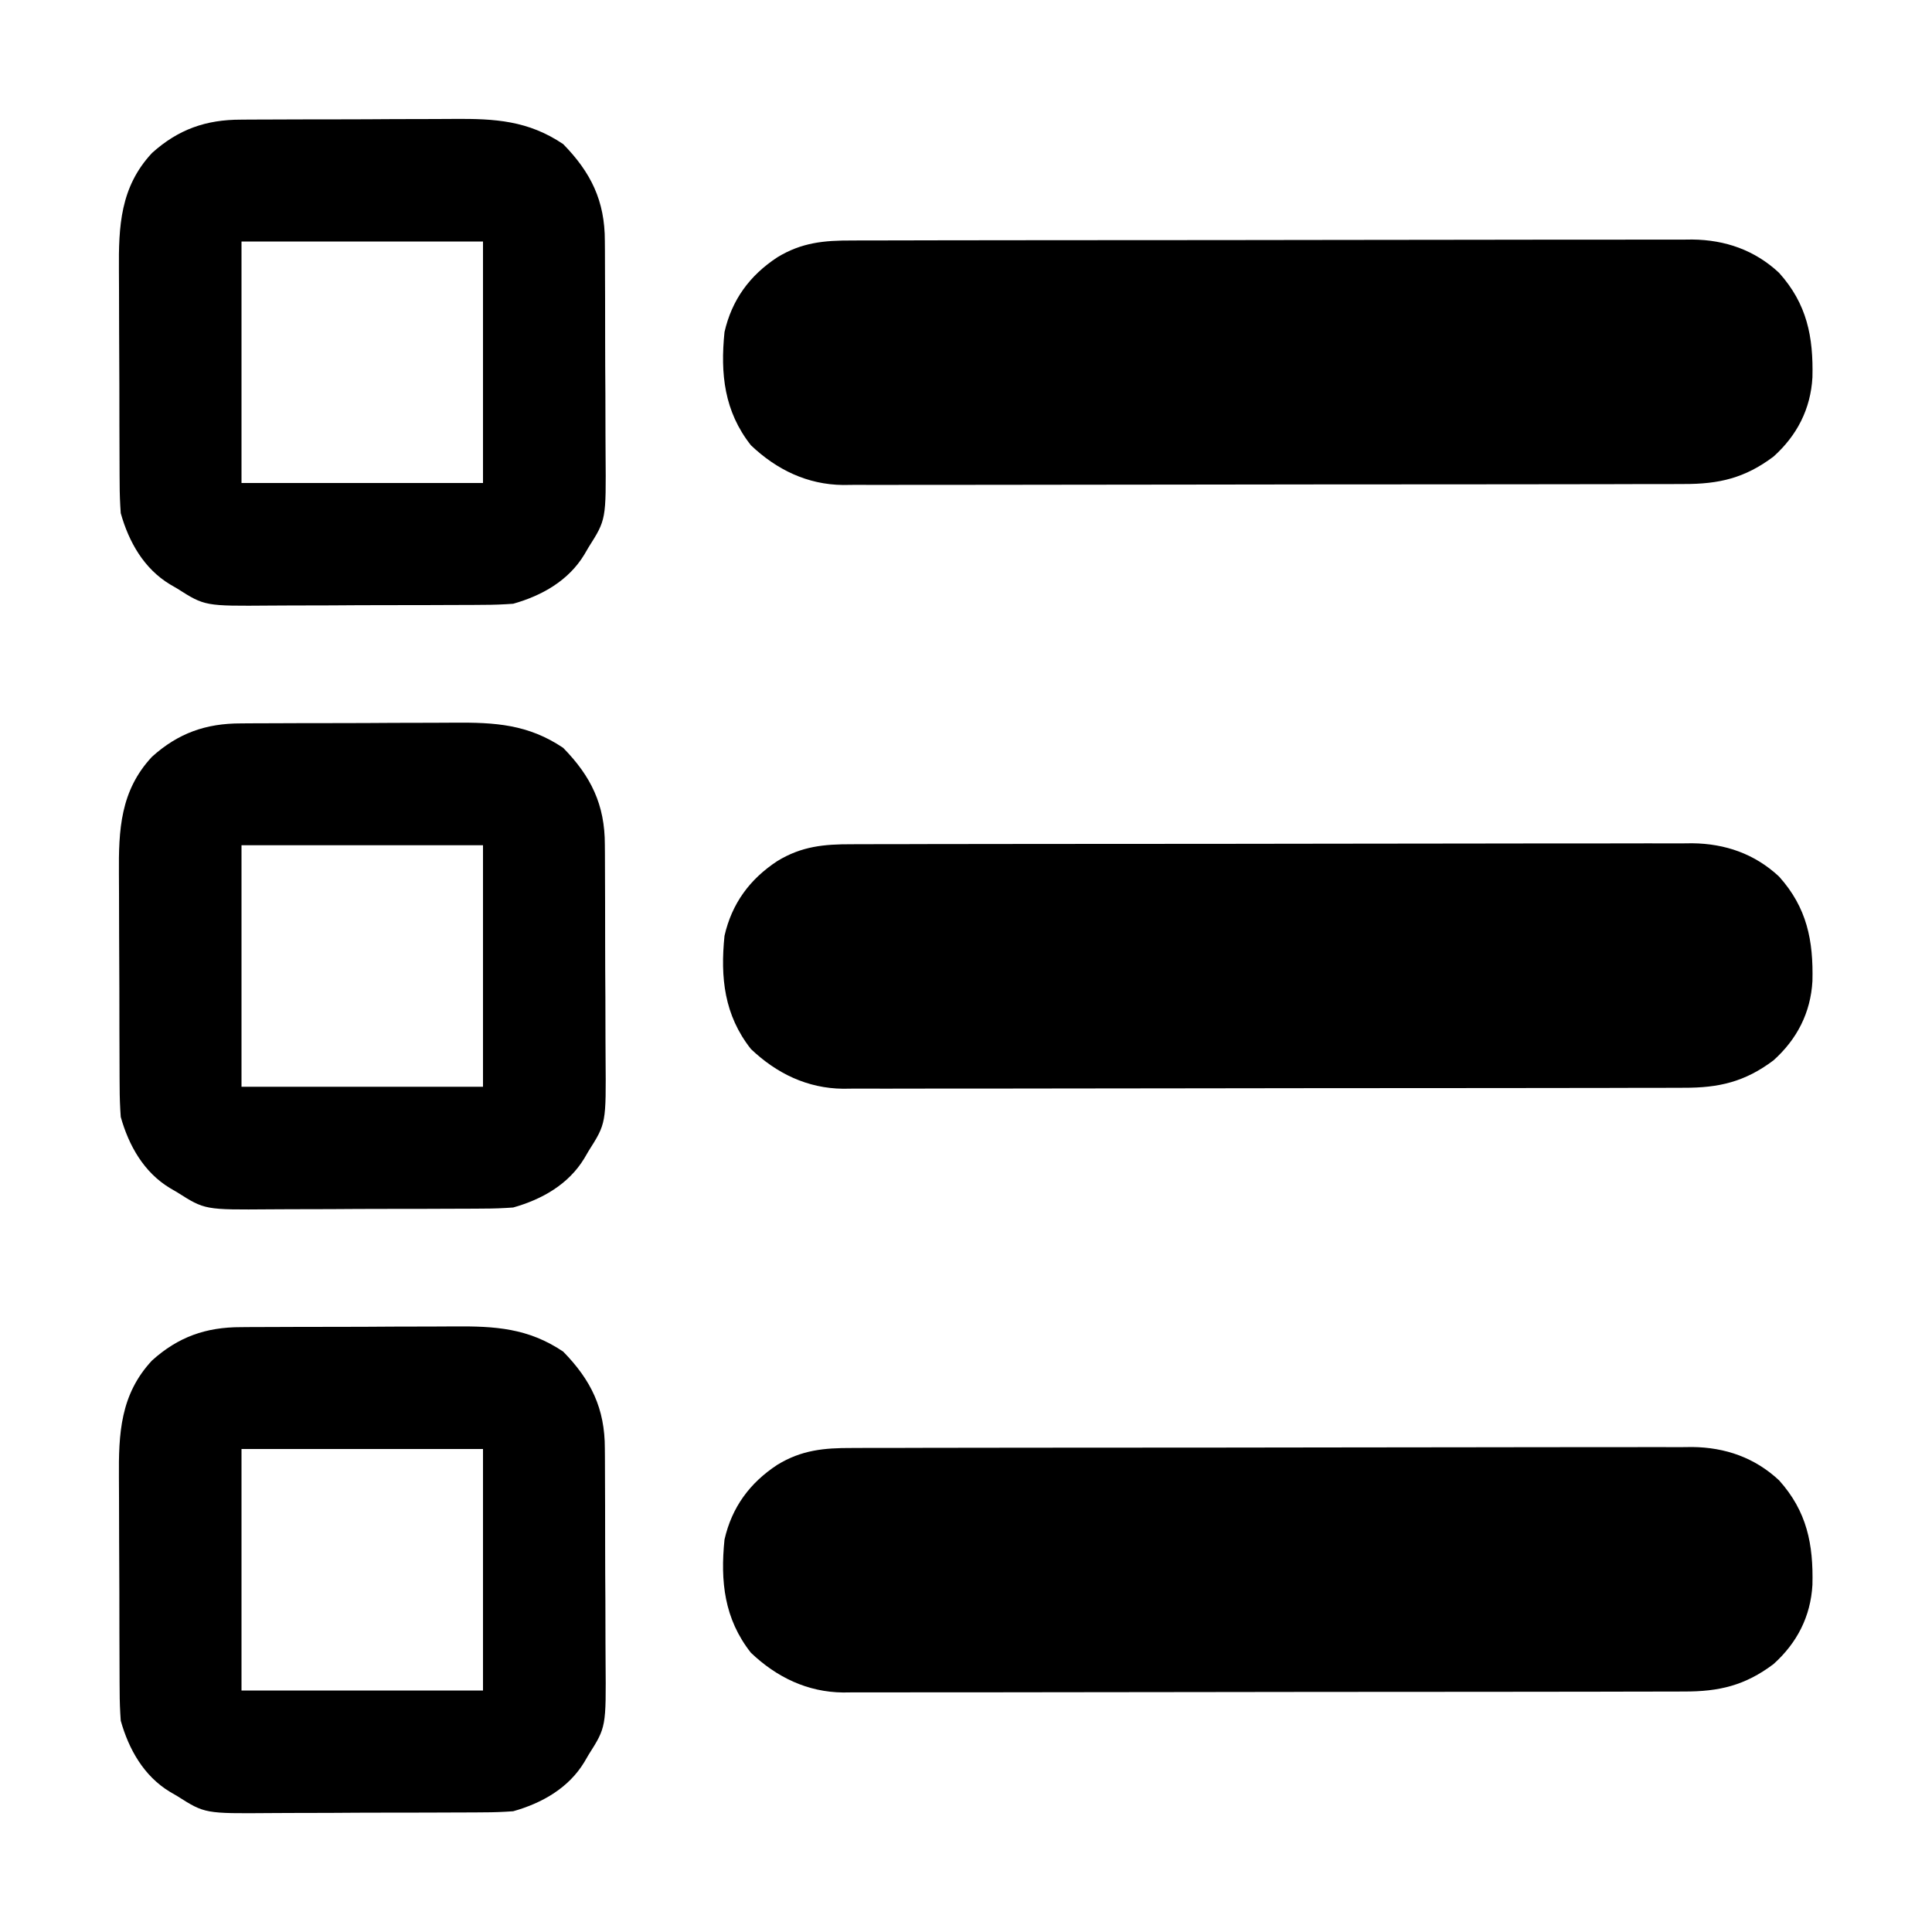 <?xml version="1.0" encoding="UTF-8"?>
<svg version="1.1" xmlns="http://www.w3.org/2000/svg" width="512" height="512">
<path d="M0 0 C0.978 -0.005 1.956 -0.009 2.964 -0.014 C6.239 -0.026 9.513 -0.025 12.788 -0.023 C15.137 -0.029 17.486 -0.036 19.836 -0.043 C26.216 -0.061 32.596 -0.066 38.976 -0.067 C43.633 -0.069 48.289 -0.075 52.945 -0.081 C65.471 -0.097 77.997 -0.105 90.523 -0.103 C91.234 -0.103 91.944 -0.103 92.677 -0.103 C93.744 -0.103 93.744 -0.103 94.834 -0.103 C106.363 -0.102 117.892 -0.121 129.421 -0.149 C141.271 -0.178 153.12 -0.192 164.97 -0.19 C171.618 -0.19 178.266 -0.195 184.914 -0.217 C191.168 -0.236 197.422 -0.236 203.677 -0.222 C205.969 -0.22 208.261 -0.224 210.553 -0.236 C213.689 -0.252 216.825 -0.242 219.961 -0.227 C221.312 -0.242 221.312 -0.242 222.69 -0.258 C231.427 -0.164 239.256 2.543 245.703 8.564 C253.097 16.788 254.816 25.502 254.547 36.279 C254.073 44.665 250.46 51.67 244.234 57.267 C236.664 62.961 229.803 64.567 220.462 64.535 C219.483 64.539 218.504 64.544 217.496 64.549 C214.219 64.561 210.942 64.56 207.665 64.558 C205.314 64.564 202.963 64.571 200.613 64.578 C194.228 64.596 187.844 64.601 181.459 64.602 C176.801 64.604 172.142 64.609 167.484 64.616 C154.953 64.632 142.423 64.64 129.892 64.638 C129.181 64.638 128.47 64.638 127.737 64.638 C126.669 64.638 126.669 64.638 125.58 64.638 C114.043 64.637 102.507 64.656 90.971 64.684 C79.115 64.713 67.26 64.727 55.405 64.725 C48.753 64.724 42.101 64.73 35.45 64.751 C29.193 64.771 22.936 64.771 16.679 64.756 C14.385 64.754 12.091 64.759 9.797 64.771 C6.66 64.787 3.524 64.777 0.388 64.762 C-0.516 64.772 -1.419 64.782 -2.35 64.793 C-11.791 64.691 -19.944 60.761 -26.766 54.267 C-33.845 45.283 -34.894 35.342 -33.766 24.267 C-31.813 15.692 -27.068 9.249 -19.766 4.455 C-13.321 0.521 -7.364 -0.025 0 0 Z " fill="#000000" transform="translate(225.766,383.733)"/>
<path d="M0 0 C0.978 -0.005 1.956 -0.009 2.964 -0.014 C6.239 -0.026 9.513 -0.025 12.788 -0.023 C15.137 -0.029 17.486 -0.036 19.836 -0.043 C26.216 -0.061 32.596 -0.066 38.976 -0.067 C43.633 -0.069 48.289 -0.075 52.945 -0.081 C65.471 -0.097 77.997 -0.105 90.523 -0.103 C91.234 -0.103 91.944 -0.103 92.677 -0.103 C93.744 -0.103 93.744 -0.103 94.834 -0.103 C106.363 -0.102 117.892 -0.121 129.421 -0.149 C141.271 -0.178 153.12 -0.192 164.97 -0.19 C171.618 -0.19 178.266 -0.195 184.914 -0.217 C191.168 -0.236 197.422 -0.236 203.677 -0.222 C205.969 -0.22 208.261 -0.224 210.553 -0.236 C213.689 -0.252 216.825 -0.242 219.961 -0.227 C221.312 -0.242 221.312 -0.242 222.69 -0.258 C231.427 -0.164 239.256 2.543 245.703 8.564 C253.097 16.788 254.816 25.502 254.547 36.279 C254.073 44.665 250.46 51.67 244.234 57.267 C236.664 62.961 229.803 64.567 220.462 64.535 C219.483 64.539 218.504 64.544 217.496 64.549 C214.219 64.561 210.942 64.56 207.665 64.558 C205.314 64.564 202.963 64.571 200.613 64.578 C194.228 64.596 187.844 64.601 181.459 64.602 C176.801 64.604 172.142 64.609 167.484 64.616 C154.953 64.632 142.423 64.64 129.892 64.638 C129.181 64.638 128.47 64.638 127.737 64.638 C126.669 64.638 126.669 64.638 125.58 64.638 C114.043 64.637 102.507 64.656 90.971 64.684 C79.115 64.713 67.26 64.727 55.405 64.725 C48.753 64.724 42.101 64.73 35.45 64.751 C29.193 64.771 22.936 64.771 16.679 64.756 C14.385 64.754 12.091 64.759 9.797 64.771 C6.66 64.787 3.524 64.777 0.388 64.762 C-0.516 64.772 -1.419 64.782 -2.35 64.793 C-11.791 64.691 -19.944 60.761 -26.766 54.267 C-33.845 45.283 -34.894 35.342 -33.766 24.267 C-31.813 15.692 -27.068 9.249 -19.766 4.455 C-13.321 0.521 -7.364 -0.025 0 0 Z " fill="#000000" transform="translate(225.766,223.733)"/>
<path d="M0 0 C0.978 -0.005 1.956 -0.009 2.964 -0.014 C6.239 -0.026 9.513 -0.025 12.788 -0.023 C15.137 -0.029 17.486 -0.036 19.836 -0.043 C26.216 -0.061 32.596 -0.066 38.976 -0.067 C43.633 -0.069 48.289 -0.075 52.945 -0.081 C65.471 -0.097 77.997 -0.105 90.523 -0.103 C91.234 -0.103 91.944 -0.103 92.677 -0.103 C93.744 -0.103 93.744 -0.103 94.834 -0.103 C106.363 -0.102 117.892 -0.121 129.421 -0.149 C141.271 -0.178 153.12 -0.192 164.97 -0.19 C171.618 -0.19 178.266 -0.195 184.914 -0.217 C191.168 -0.236 197.422 -0.236 203.677 -0.222 C205.969 -0.22 208.261 -0.224 210.553 -0.236 C213.689 -0.252 216.825 -0.242 219.961 -0.227 C221.312 -0.242 221.312 -0.242 222.69 -0.258 C231.427 -0.164 239.256 2.543 245.703 8.564 C253.097 16.788 254.816 25.502 254.547 36.279 C254.073 44.665 250.46 51.67 244.234 57.267 C236.664 62.961 229.803 64.567 220.462 64.535 C219.483 64.539 218.504 64.544 217.496 64.549 C214.219 64.561 210.942 64.56 207.665 64.558 C205.314 64.564 202.963 64.571 200.613 64.578 C194.228 64.596 187.844 64.601 181.459 64.602 C176.801 64.604 172.142 64.609 167.484 64.616 C154.953 64.632 142.423 64.64 129.892 64.638 C129.181 64.638 128.47 64.638 127.737 64.638 C126.669 64.638 126.669 64.638 125.58 64.638 C114.043 64.637 102.507 64.656 90.971 64.684 C79.115 64.713 67.26 64.727 55.405 64.725 C48.753 64.724 42.101 64.73 35.45 64.751 C29.193 64.771 22.936 64.771 16.679 64.756 C14.385 64.754 12.091 64.759 9.797 64.771 C6.66 64.787 3.524 64.777 0.388 64.762 C-0.516 64.772 -1.419 64.782 -2.35 64.793 C-11.791 64.691 -19.944 60.761 -26.766 54.267 C-33.845 45.283 -34.894 35.342 -33.766 24.267 C-31.813 15.692 -27.068 9.249 -19.766 4.455 C-13.321 0.521 -7.364 -0.025 0 0 Z " fill="#000000" transform="translate(225.766,63.733)"/>
<path d="M0 0 C1.148 -0.01 1.148 -0.01 2.318 -0.02 C4.835 -0.039 7.351 -0.043 9.868 -0.045 C11.629 -0.052 13.39 -0.059 15.151 -0.066 C18.84 -0.078 22.528 -0.081 26.217 -0.08 C30.922 -0.08 35.626 -0.107 40.331 -0.142 C43.969 -0.164 47.606 -0.168 51.244 -0.167 C52.977 -0.169 54.711 -0.178 56.444 -0.194 C67.319 -0.282 76.114 0.239 85.384 6.478 C92.763 14.024 96.438 21.541 96.424 32.173 C96.431 32.939 96.438 33.706 96.445 34.496 C96.464 37.017 96.468 39.539 96.47 42.06 C96.476 43.824 96.483 45.587 96.49 47.351 C96.502 51.043 96.506 54.736 96.504 58.428 C96.504 63.143 96.531 67.856 96.566 72.57 C96.588 76.212 96.592 79.854 96.591 83.496 C96.594 85.233 96.602 86.97 96.618 88.707 C96.758 106.003 96.758 106.003 92.134 113.291 C91.755 113.938 91.377 114.586 90.987 115.254 C86.816 122.162 79.739 126.154 72.134 128.291 C69.471 128.483 66.913 128.584 64.252 128.581 C63.485 128.588 62.718 128.594 61.928 128.601 C59.407 128.62 56.886 128.624 54.364 128.626 C52.601 128.633 50.837 128.64 49.074 128.647 C45.381 128.659 41.689 128.662 37.996 128.661 C33.282 128.661 28.568 128.688 23.854 128.723 C20.212 128.745 16.571 128.749 12.929 128.748 C11.192 128.75 9.455 128.759 7.718 128.775 C-9.578 128.915 -9.578 128.915 -16.866 124.291 C-17.514 123.912 -18.162 123.534 -18.83 123.144 C-25.738 118.973 -29.729 111.895 -31.866 104.291 C-32.059 101.633 -32.16 99.08 -32.157 96.424 C-32.163 95.659 -32.17 94.894 -32.177 94.106 C-32.196 91.589 -32.2 89.073 -32.202 86.556 C-32.209 84.795 -32.215 83.034 -32.222 81.273 C-32.234 77.584 -32.238 73.896 -32.237 70.208 C-32.237 65.502 -32.264 60.798 -32.298 56.093 C-32.321 52.455 -32.325 48.818 -32.324 45.18 C-32.326 43.447 -32.335 41.713 -32.35 39.98 C-32.446 28.221 -32.006 17.855 -23.569 8.822 C-16.629 2.582 -9.306 -0.012 0 0 Z M0.134 32.291 C0.134 53.411 0.134 74.531 0.134 96.291 C21.254 96.291 42.374 96.291 64.134 96.291 C64.134 75.171 64.134 54.051 64.134 32.291 C43.014 32.291 21.894 32.291 0.134 32.291 Z " fill="#000000" transform="translate(63.866,351.709)"/>
<path d="M0 0 C1.148 -0.01 1.148 -0.01 2.318 -0.02 C4.835 -0.039 7.351 -0.043 9.868 -0.045 C11.629 -0.052 13.39 -0.059 15.151 -0.066 C18.84 -0.078 22.528 -0.081 26.217 -0.08 C30.922 -0.08 35.626 -0.107 40.331 -0.142 C43.969 -0.164 47.606 -0.168 51.244 -0.167 C52.977 -0.169 54.711 -0.178 56.444 -0.194 C67.319 -0.282 76.114 0.239 85.384 6.478 C92.763 14.024 96.438 21.541 96.424 32.173 C96.431 32.939 96.438 33.706 96.445 34.496 C96.464 37.017 96.468 39.539 96.47 42.06 C96.476 43.824 96.483 45.587 96.49 47.351 C96.502 51.043 96.506 54.736 96.504 58.428 C96.504 63.143 96.531 67.856 96.566 72.57 C96.588 76.212 96.592 79.854 96.591 83.496 C96.594 85.233 96.602 86.97 96.618 88.707 C96.758 106.003 96.758 106.003 92.134 113.291 C91.755 113.938 91.377 114.586 90.987 115.254 C86.816 122.162 79.739 126.154 72.134 128.291 C69.471 128.483 66.913 128.584 64.252 128.581 C63.485 128.588 62.718 128.594 61.928 128.601 C59.407 128.62 56.886 128.624 54.364 128.626 C52.601 128.633 50.837 128.64 49.074 128.647 C45.381 128.659 41.689 128.662 37.996 128.661 C33.282 128.661 28.568 128.688 23.854 128.723 C20.212 128.745 16.571 128.749 12.929 128.748 C11.192 128.75 9.455 128.759 7.718 128.775 C-9.578 128.915 -9.578 128.915 -16.866 124.291 C-17.514 123.912 -18.162 123.534 -18.83 123.144 C-25.738 118.973 -29.729 111.895 -31.866 104.291 C-32.059 101.633 -32.16 99.08 -32.157 96.424 C-32.163 95.659 -32.17 94.894 -32.177 94.106 C-32.196 91.589 -32.2 89.073 -32.202 86.556 C-32.209 84.795 -32.215 83.034 -32.222 81.273 C-32.234 77.584 -32.238 73.896 -32.237 70.208 C-32.237 65.502 -32.264 60.798 -32.298 56.093 C-32.321 52.455 -32.325 48.818 -32.324 45.18 C-32.326 43.447 -32.335 41.713 -32.35 39.98 C-32.446 28.221 -32.006 17.855 -23.569 8.822 C-16.629 2.582 -9.306 -0.012 0 0 Z M0.134 32.291 C0.134 53.411 0.134 74.531 0.134 96.291 C21.254 96.291 42.374 96.291 64.134 96.291 C64.134 75.171 64.134 54.051 64.134 32.291 C43.014 32.291 21.894 32.291 0.134 32.291 Z " fill="#000000" transform="translate(63.866,191.709)"/>
<path d="M0 0 C1.148 -0.01 1.148 -0.01 2.318 -0.02 C4.835 -0.039 7.351 -0.043 9.868 -0.045 C11.629 -0.052 13.39 -0.059 15.151 -0.066 C18.84 -0.078 22.528 -0.081 26.217 -0.08 C30.922 -0.08 35.626 -0.107 40.331 -0.142 C43.969 -0.164 47.606 -0.168 51.244 -0.167 C52.977 -0.169 54.711 -0.178 56.444 -0.194 C67.319 -0.282 76.114 0.239 85.384 6.478 C92.763 14.024 96.438 21.541 96.424 32.173 C96.431 32.939 96.438 33.706 96.445 34.496 C96.464 37.017 96.468 39.539 96.47 42.06 C96.476 43.824 96.483 45.587 96.49 47.351 C96.502 51.043 96.506 54.736 96.504 58.428 C96.504 63.143 96.531 67.856 96.566 72.57 C96.588 76.212 96.592 79.854 96.591 83.496 C96.594 85.233 96.602 86.97 96.618 88.707 C96.758 106.003 96.758 106.003 92.134 113.291 C91.755 113.938 91.377 114.586 90.987 115.254 C86.816 122.162 79.739 126.154 72.134 128.291 C69.471 128.483 66.913 128.584 64.252 128.581 C63.485 128.588 62.718 128.594 61.928 128.601 C59.407 128.62 56.886 128.624 54.364 128.626 C52.601 128.633 50.837 128.64 49.074 128.647 C45.381 128.659 41.689 128.662 37.996 128.661 C33.282 128.661 28.568 128.688 23.854 128.723 C20.212 128.745 16.571 128.749 12.929 128.748 C11.192 128.75 9.455 128.759 7.718 128.775 C-9.578 128.915 -9.578 128.915 -16.866 124.291 C-17.514 123.912 -18.162 123.534 -18.83 123.144 C-25.738 118.973 -29.729 111.895 -31.866 104.291 C-32.059 101.633 -32.16 99.08 -32.157 96.424 C-32.163 95.659 -32.17 94.894 -32.177 94.106 C-32.196 91.589 -32.2 89.073 -32.202 86.556 C-32.209 84.795 -32.215 83.034 -32.222 81.273 C-32.234 77.584 -32.238 73.896 -32.237 70.208 C-32.237 65.502 -32.264 60.798 -32.298 56.093 C-32.321 52.455 -32.325 48.818 -32.324 45.18 C-32.326 43.447 -32.335 41.713 -32.35 39.98 C-32.446 28.221 -32.006 17.855 -23.569 8.822 C-16.629 2.582 -9.306 -0.012 0 0 Z M0.134 32.291 C0.134 53.411 0.134 74.531 0.134 96.291 C21.254 96.291 42.374 96.291 64.134 96.291 C64.134 75.171 64.134 54.051 64.134 32.291 C43.014 32.291 21.894 32.291 0.134 32.291 Z " fill="#000000" transform="translate(63.866,31.709)"/>
</svg>
